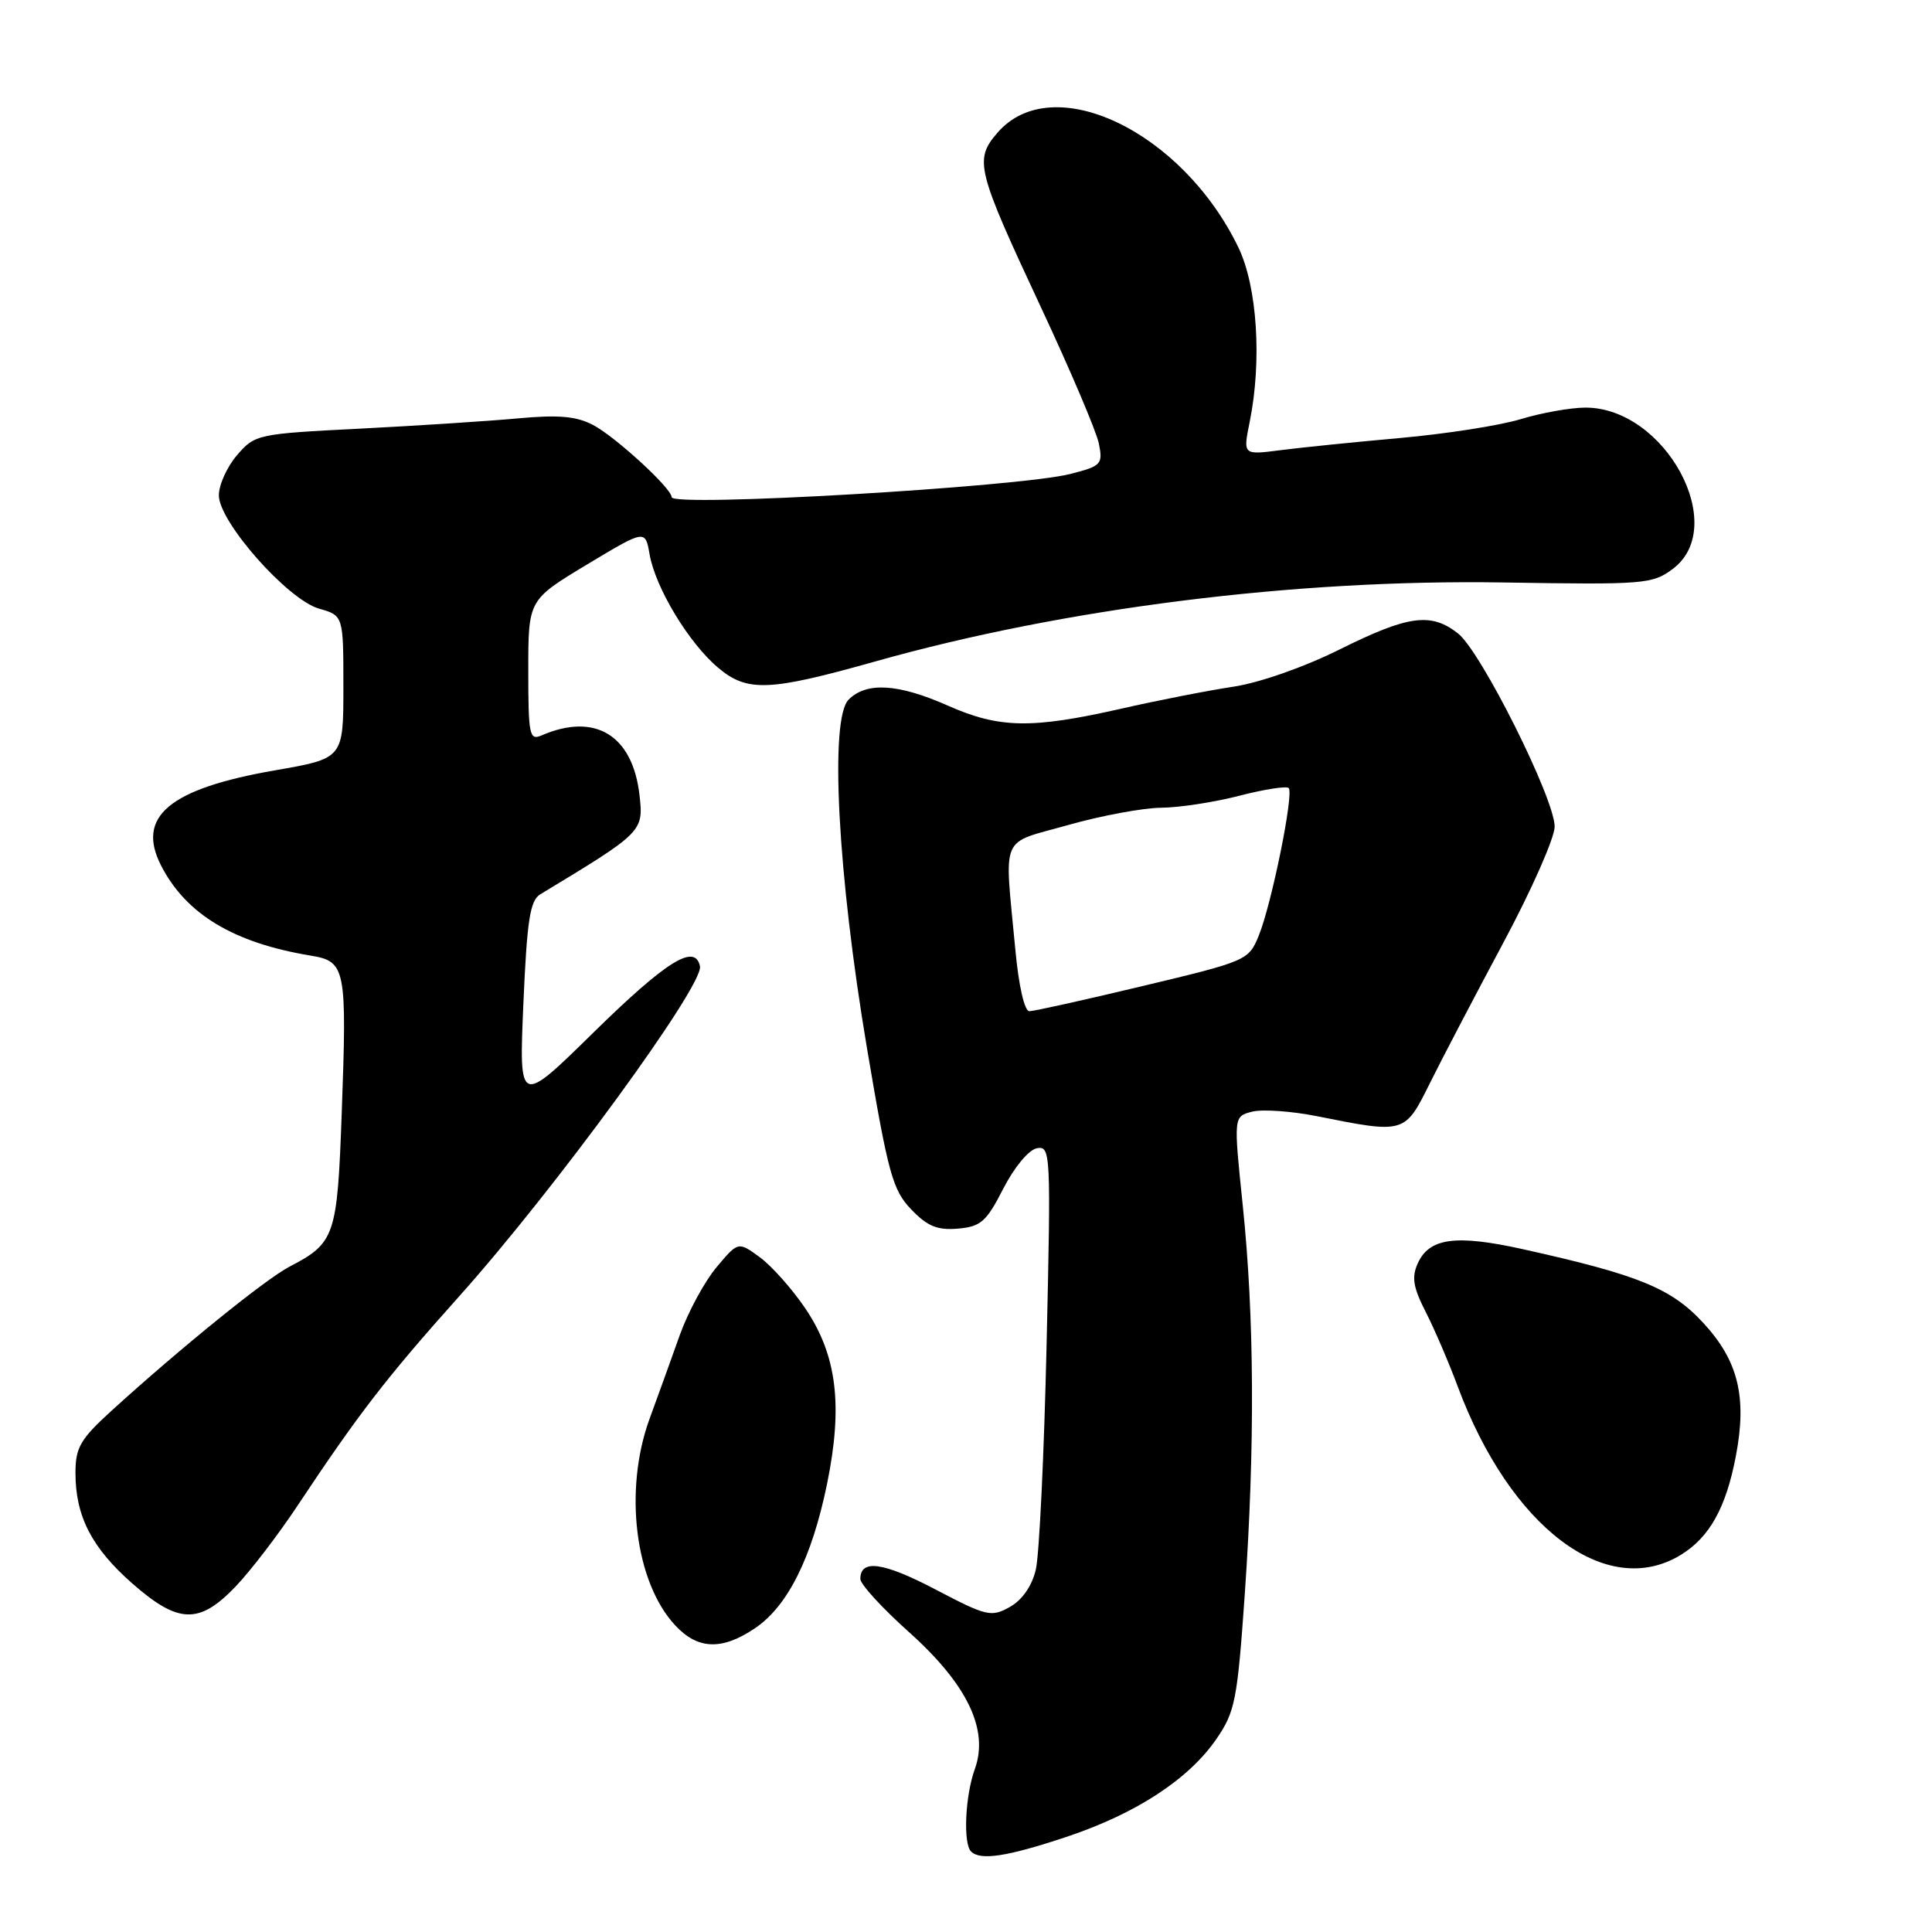 <?xml version="1.0" encoding="UTF-8" standalone="no"?>
<!DOCTYPE svg PUBLIC "-//W3C//DTD SVG 1.1//EN" "http://www.w3.org/Graphics/SVG/1.1/DTD/svg11.dtd" >
<svg xmlns="http://www.w3.org/2000/svg" xmlns:xlink="http://www.w3.org/1999/xlink" version="1.1" viewBox="0 0 256 256">
 <g >
 <path fill="currentColor"
d=" M 141.27 243.41 C 150.52 240.33 157.51 235.77 161.19 230.41 C 163.66 226.82 163.96 225.26 164.94 211.23 C 166.30 191.62 166.21 174.53 164.67 159.71 C 163.45 147.93 163.45 147.93 165.92 147.30 C 167.28 146.96 171.12 147.23 174.45 147.89 C 186.18 150.24 186.13 150.25 189.48 143.50 C 191.12 140.20 195.51 131.81 199.23 124.86 C 202.95 117.91 206.00 111.01 206.00 109.53 C 206.00 105.83 196.25 86.34 193.20 83.94 C 189.61 81.12 186.63 81.52 177.52 86.05 C 172.80 88.40 166.89 90.47 163.44 90.99 C 160.17 91.48 153.45 92.79 148.50 93.92 C 136.69 96.59 132.41 96.52 125.60 93.50 C 119.00 90.58 114.82 90.33 112.45 92.70 C 109.90 95.24 110.99 115.82 114.89 138.95 C 117.68 155.50 118.28 157.69 120.73 160.24 C 122.88 162.49 124.20 163.03 126.92 162.80 C 129.96 162.54 130.70 161.89 132.94 157.50 C 134.40 154.66 136.31 152.35 137.39 152.15 C 139.22 151.81 139.26 152.67 138.68 178.15 C 138.35 192.64 137.71 206.07 137.25 207.98 C 136.74 210.16 135.44 212.02 133.81 212.93 C 131.35 214.31 130.74 214.17 123.99 210.63 C 117.03 206.98 114.00 206.56 114.00 209.22 C 114.00 209.92 116.89 213.08 120.41 216.23 C 128.16 223.16 131.06 229.18 129.17 234.41 C 127.89 237.93 127.60 244.27 128.67 245.33 C 129.89 246.56 133.43 246.02 141.27 243.41 Z  M 100.04 215.75 C 104.38 212.82 107.58 206.41 109.59 196.62 C 111.72 186.20 110.89 179.53 106.68 173.33 C 104.93 170.75 102.22 167.71 100.65 166.57 C 97.81 164.50 97.81 164.50 94.94 167.92 C 93.36 169.80 91.17 173.85 90.07 176.92 C 88.98 179.99 87.18 184.97 86.07 188.00 C 82.63 197.44 84.13 209.61 89.45 215.35 C 92.45 218.59 95.65 218.71 100.04 215.75 Z  M 31.19 210.25 C 33.17 208.19 36.88 203.35 39.43 199.50 C 47.49 187.36 51.24 182.50 60.79 171.83 C 73.52 157.61 93.27 130.55 92.75 128.04 C 92.11 124.96 88.34 127.30 78.63 136.82 C 68.77 146.50 68.77 146.50 69.35 133.00 C 69.83 121.92 70.23 119.32 71.59 118.50 C 85.18 110.29 85.28 110.19 84.74 105.38 C 83.84 97.41 78.86 94.37 71.75 97.45 C 70.15 98.15 70.00 97.39 70.00 88.85 C 70.00 79.49 70.00 79.49 77.75 74.82 C 85.50 70.16 85.50 70.16 86.07 73.43 C 86.84 77.88 91.27 85.21 95.16 88.48 C 99.02 91.73 101.90 91.61 116.00 87.64 C 141.04 80.58 171.62 76.74 199.17 77.18 C 217.95 77.49 218.97 77.40 221.67 75.37 C 229.18 69.72 220.62 53.98 210.06 54.01 C 208.10 54.02 204.25 54.70 201.50 55.54 C 198.75 56.38 191.55 57.50 185.50 58.04 C 179.45 58.58 172.29 59.31 169.60 59.66 C 164.70 60.29 164.70 60.29 165.59 55.90 C 167.23 47.81 166.59 37.96 164.09 32.78 C 156.62 17.33 139.42 9.16 132.16 17.60 C 129.07 21.19 129.38 22.42 137.95 40.76 C 141.84 49.08 145.29 57.19 145.61 58.79 C 146.15 61.52 145.94 61.75 141.84 62.80 C 135.03 64.54 89.00 67.23 89.00 65.88 C 89.00 64.71 81.58 57.90 78.60 56.32 C 76.38 55.15 74.02 54.94 68.60 55.44 C 64.69 55.80 55.27 56.41 47.66 56.80 C 34.12 57.48 33.77 57.56 31.41 60.31 C 30.08 61.85 29.00 64.25 29.00 65.63 C 29.00 69.15 38.11 79.46 42.28 80.65 C 45.50 81.57 45.50 81.57 45.50 91.04 C 45.50 100.50 45.50 100.50 36.46 102.07 C 22.40 104.51 17.99 108.21 21.37 114.74 C 24.68 121.16 30.99 124.94 41.15 126.62 C 45.82 127.39 45.98 128.21 45.28 147.50 C 44.69 163.83 44.40 164.70 38.34 167.85 C 35.18 169.50 23.96 178.58 14.82 186.89 C 10.64 190.70 10.00 191.79 10.00 195.17 C 10.00 200.90 12.14 205.07 17.50 209.79 C 23.61 215.17 26.39 215.26 31.19 210.25 Z  M 222.70 206.04 C 226.53 203.70 228.71 199.79 230.02 192.89 C 231.50 185.10 230.32 180.30 225.71 175.31 C 221.46 170.69 217.14 168.93 201.73 165.51 C 192.91 163.56 189.40 164.03 187.87 167.38 C 187.03 169.23 187.24 170.56 188.90 173.81 C 190.05 176.06 191.97 180.52 193.15 183.70 C 200.12 202.41 212.86 212.04 222.70 206.04 Z  M 134.53 125.75 C 133.08 110.26 132.38 111.91 141.50 109.33 C 145.90 108.08 151.46 107.05 153.86 107.03 C 156.25 107.01 160.91 106.30 164.22 105.44 C 167.52 104.59 170.46 104.13 170.76 104.42 C 171.47 105.14 168.50 119.79 166.79 123.98 C 165.46 127.25 165.20 127.36 151.47 130.64 C 143.79 132.48 137.00 133.99 136.40 133.99 C 135.75 134.00 134.98 130.64 134.53 125.75 Z "/>
</g>
</svg>